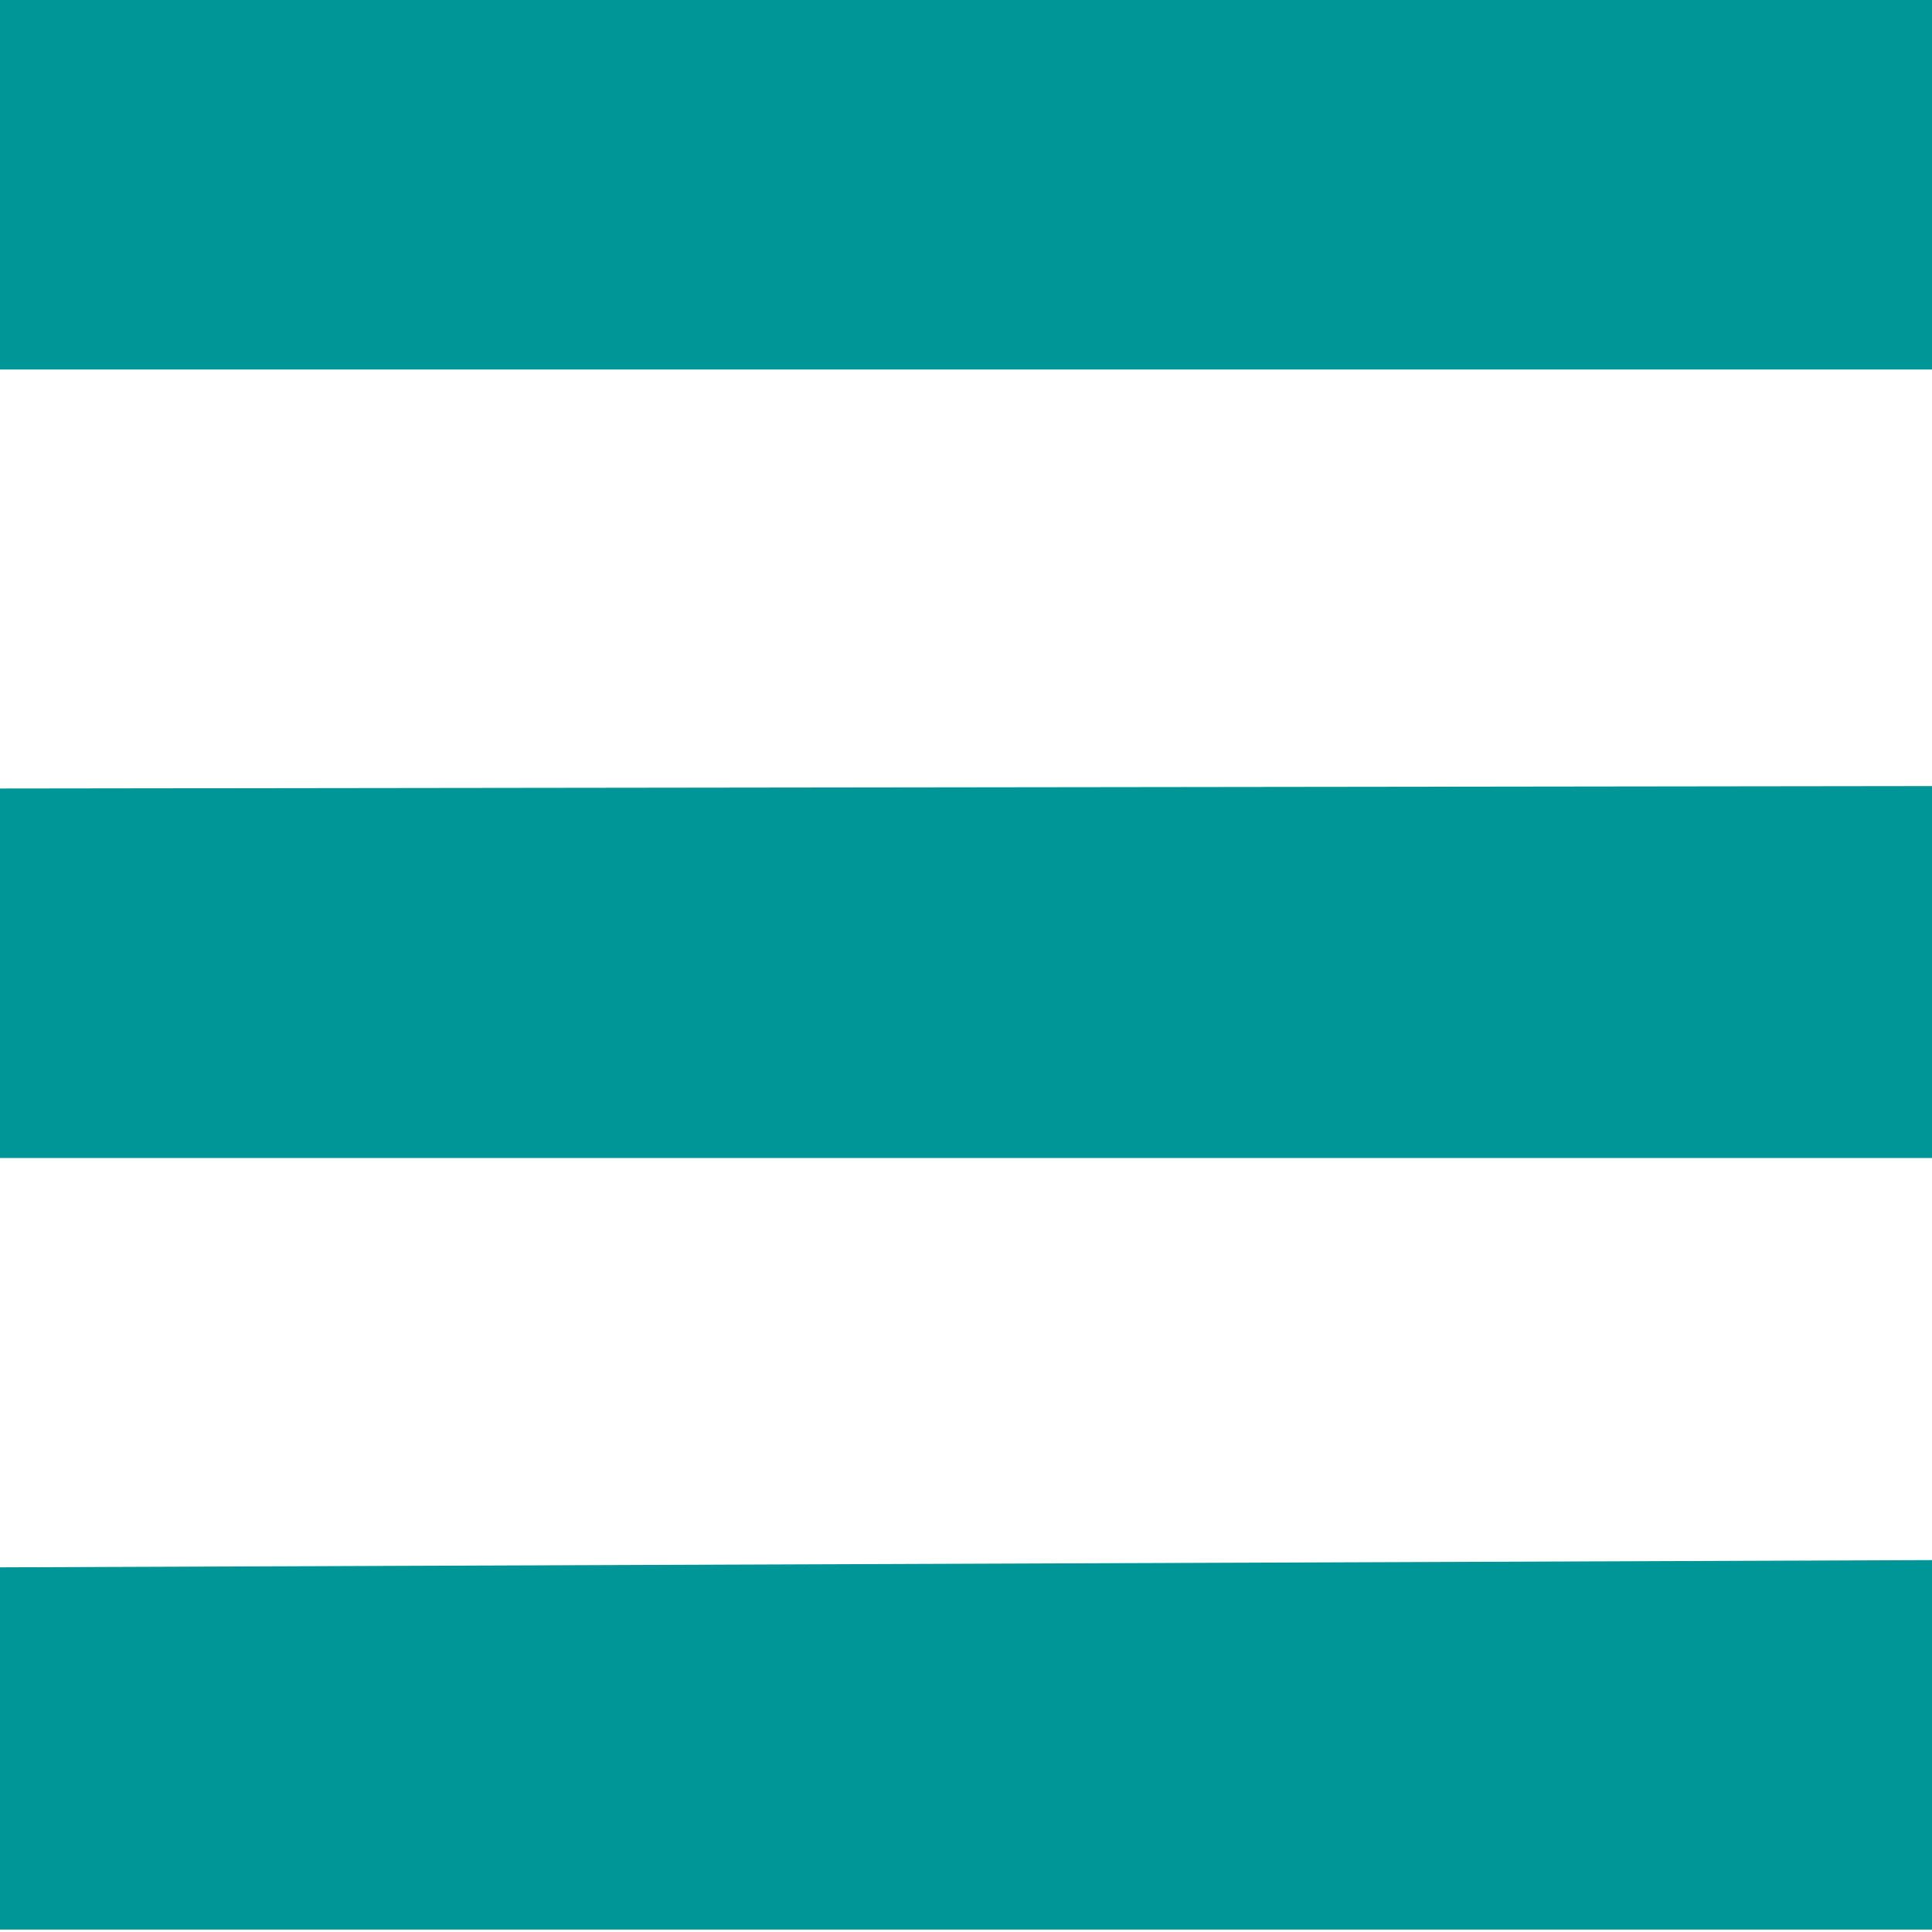 <svg xmlns="http://www.w3.org/2000/svg" viewBox="0 0 16 16"><title>menu-base</title><g id="Layer_2" data-name="Layer 2"><g id="Layer_1-2" data-name="Layer 1"><path d="M16.89,0V3.08H.89V0Zm0,6.53V9.61H.89V6.55Zm0,6.41V16H.89V13Z" transform="translate(-0.89 -0.02)" style="fill:#009697"/></g></g></svg>